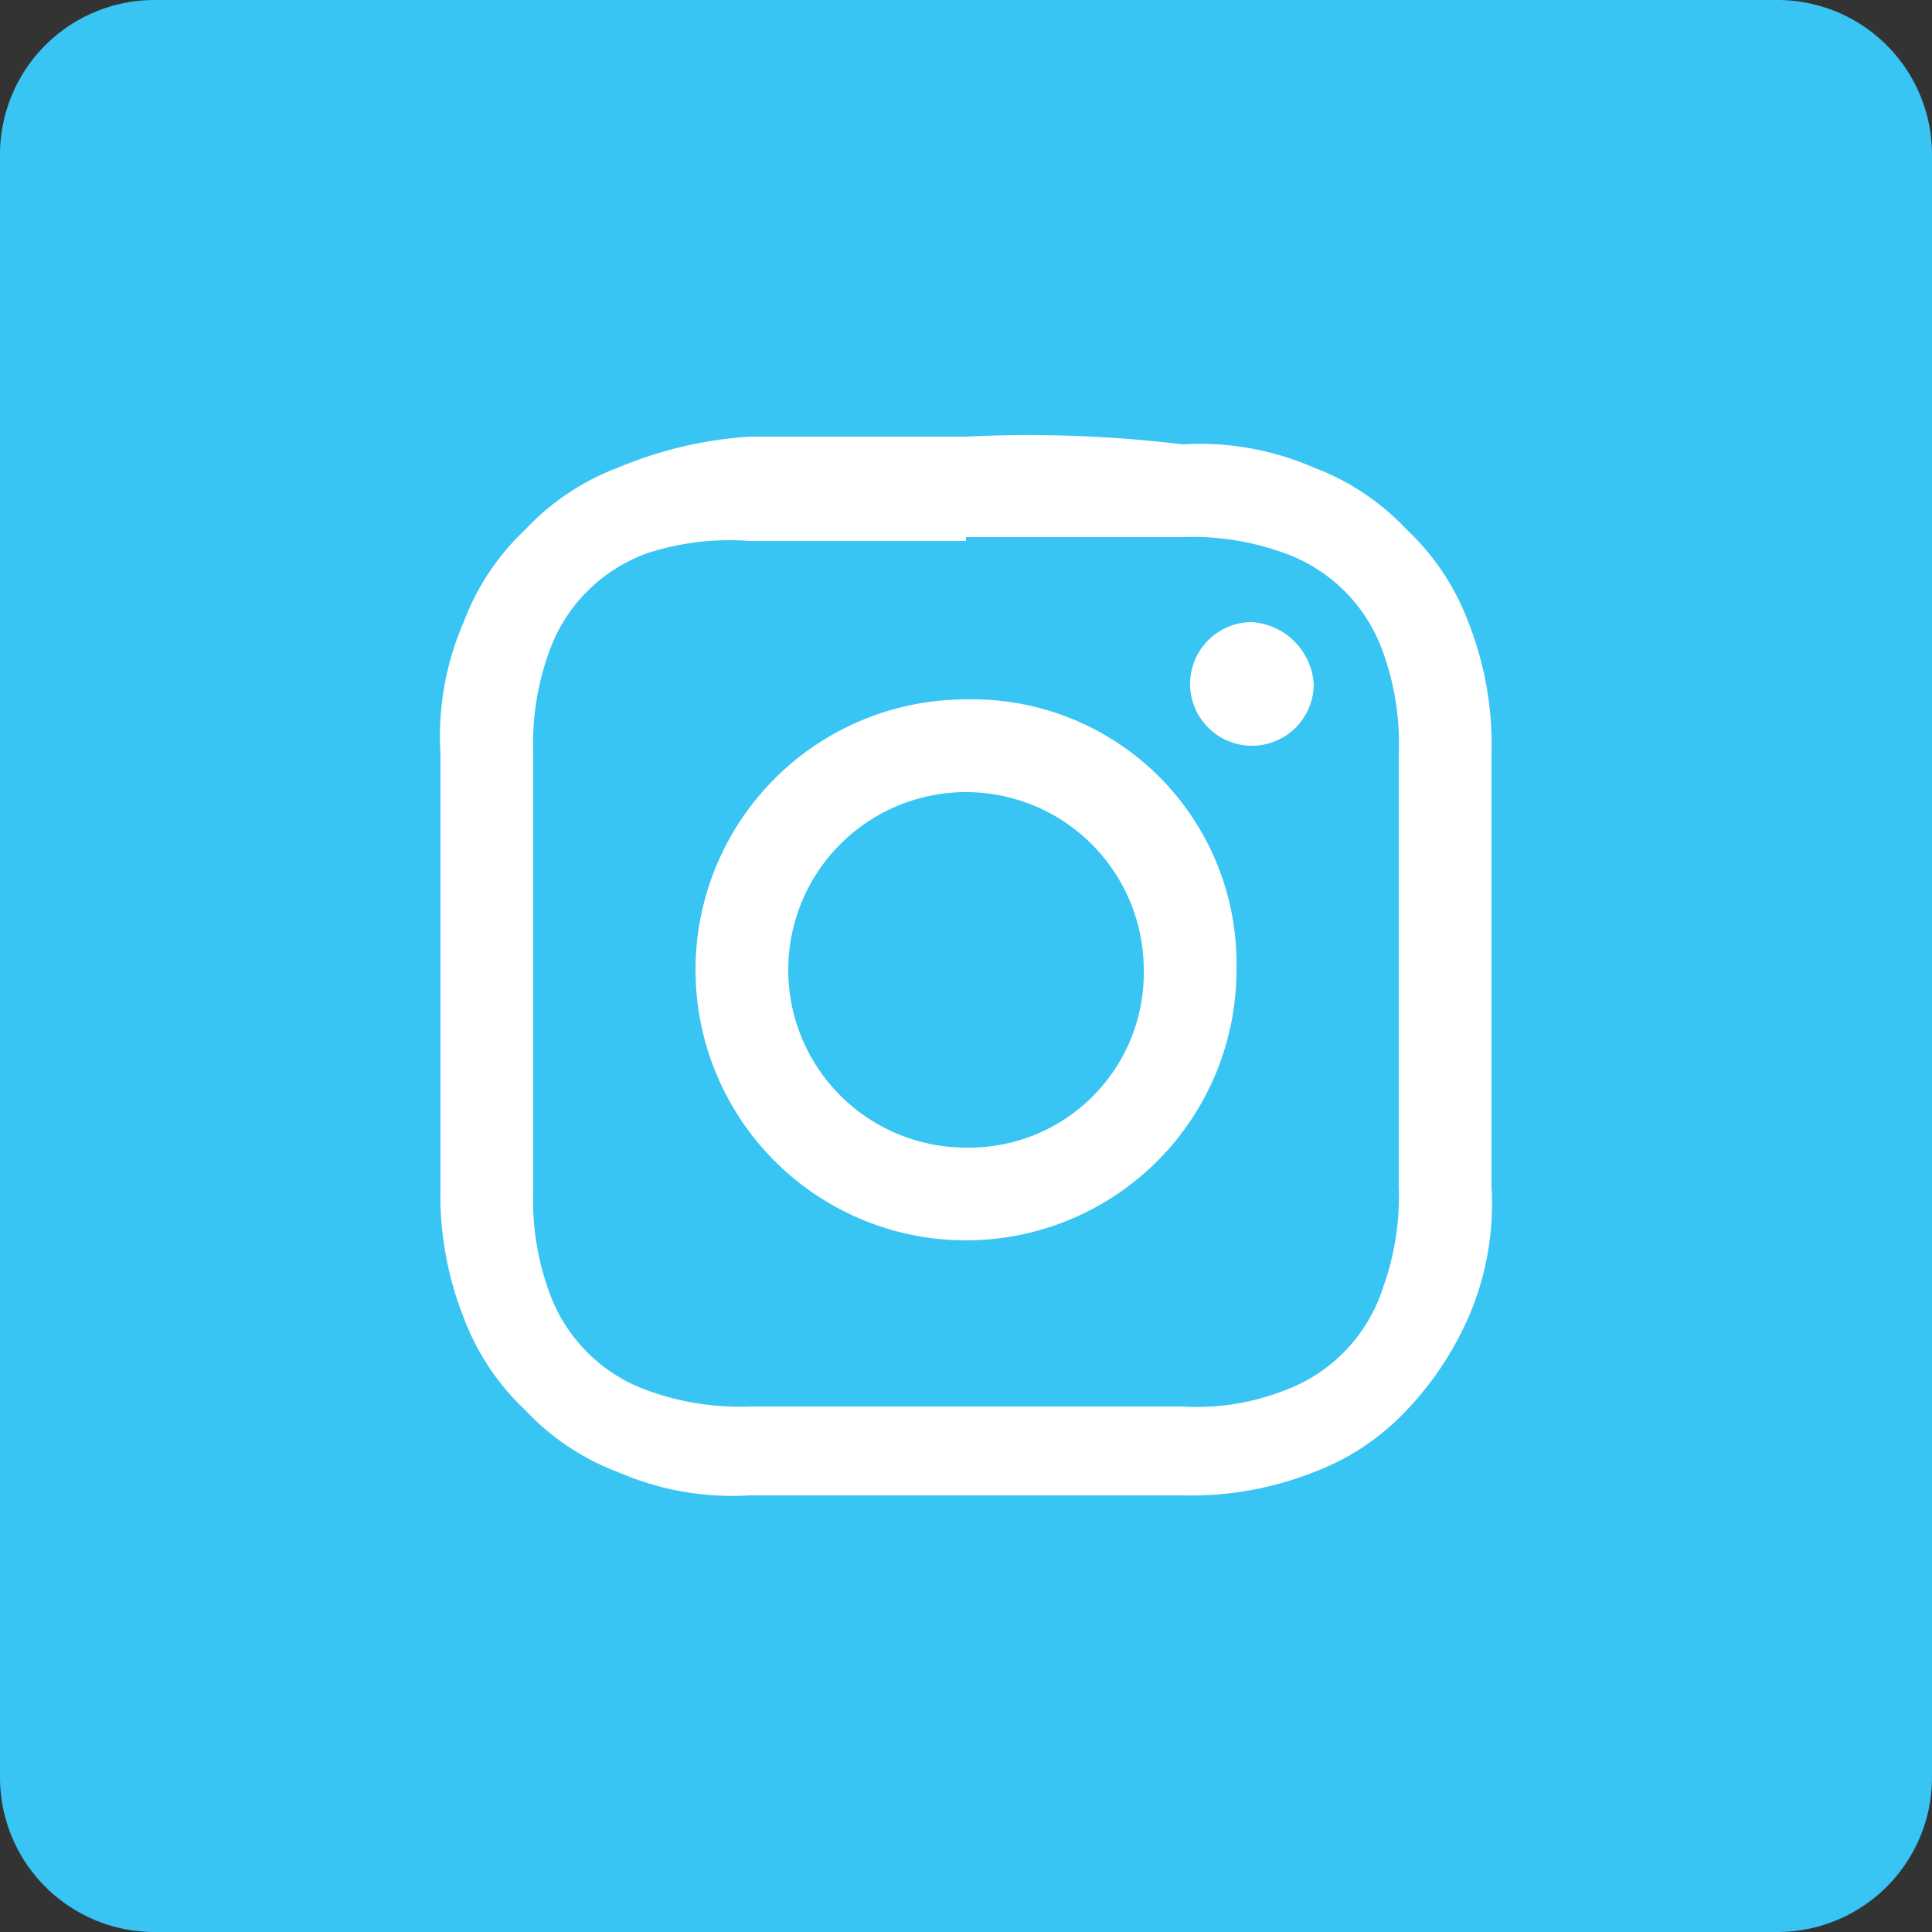 <svg id="Layer_1" data-name="Layer 1" xmlns="http://www.w3.org/2000/svg" viewBox="0 0 25 25"><rect x="0" y="0" width="25" height="25" fill="#333333" stroke="none"/><defs><style>.cls-1{fill:#38c5f3;}.cls-2{fill:#fff;}</style></defs><title>Prancheta 1</title><path class="cls-1" d="M25,23a2,2,0,0,1-2,2H2a2,2,0,0,1-2-2V2A2,2,0,0,1,2,0H23a2,2,0,0,1,2,2Z"/><path class="cls-2" d="M12.5,5.65H9.7a5.28,5.28,0,0,0-1.7.4,3.17,3.17,0,0,0-1.2.8A3.17,3.17,0,0,0,6,8.05a3.69,3.69,0,0,0-.3,1.7v5.6a4.31,4.31,0,0,0,.3,1.7,3.17,3.17,0,0,0,.8,1.2,3.17,3.17,0,0,0,1.2.8,3.69,3.69,0,0,0,1.7.3h5.6a4.31,4.31,0,0,0,1.7-.3,3.17,3.17,0,0,0,1.2-.8,4.18,4.18,0,0,0,.8-1.2,3.69,3.69,0,0,0,.3-1.7V9.75a4.31,4.31,0,0,0-.3-1.7,3.17,3.17,0,0,0-.8-1.2,3.17,3.17,0,0,0-1.2-.8,3.69,3.69,0,0,0-1.7-.3,16.48,16.48,0,0,0-2.8-.1Zm0,1.3h2.8a3.47,3.47,0,0,1,1.3.2,2.1,2.1,0,0,1,1.3,1.3,3.47,3.47,0,0,1,.2,1.3v5.6a3.47,3.47,0,0,1-.2,1.3A2.1,2.1,0,0,1,16.6,18a3.09,3.09,0,0,1-1.3.2H9.7A3.47,3.47,0,0,1,8.4,18a2.1,2.1,0,0,1-1.3-1.3,3.47,3.47,0,0,1-.2-1.3V9.75a3.47,3.47,0,0,1,.2-1.3,2.1,2.1,0,0,1,1.3-1.3A3.47,3.47,0,0,1,9.7,7h2.8"/><path class="cls-2" d="M12.5,14.85a2.3,2.3,0,1,1,2.3-2.3,2.26,2.26,0,0,1-2.3,2.3Zm0-5.8a3.5,3.5,0,1,0,3.5,3.5,3.42,3.42,0,0,0-3.5-3.5Z"/><path class="cls-2" d="M17,8.85a.8.8,0,1,1-.8-.8.86.86,0,0,1,.8.8Z"/></svg>
